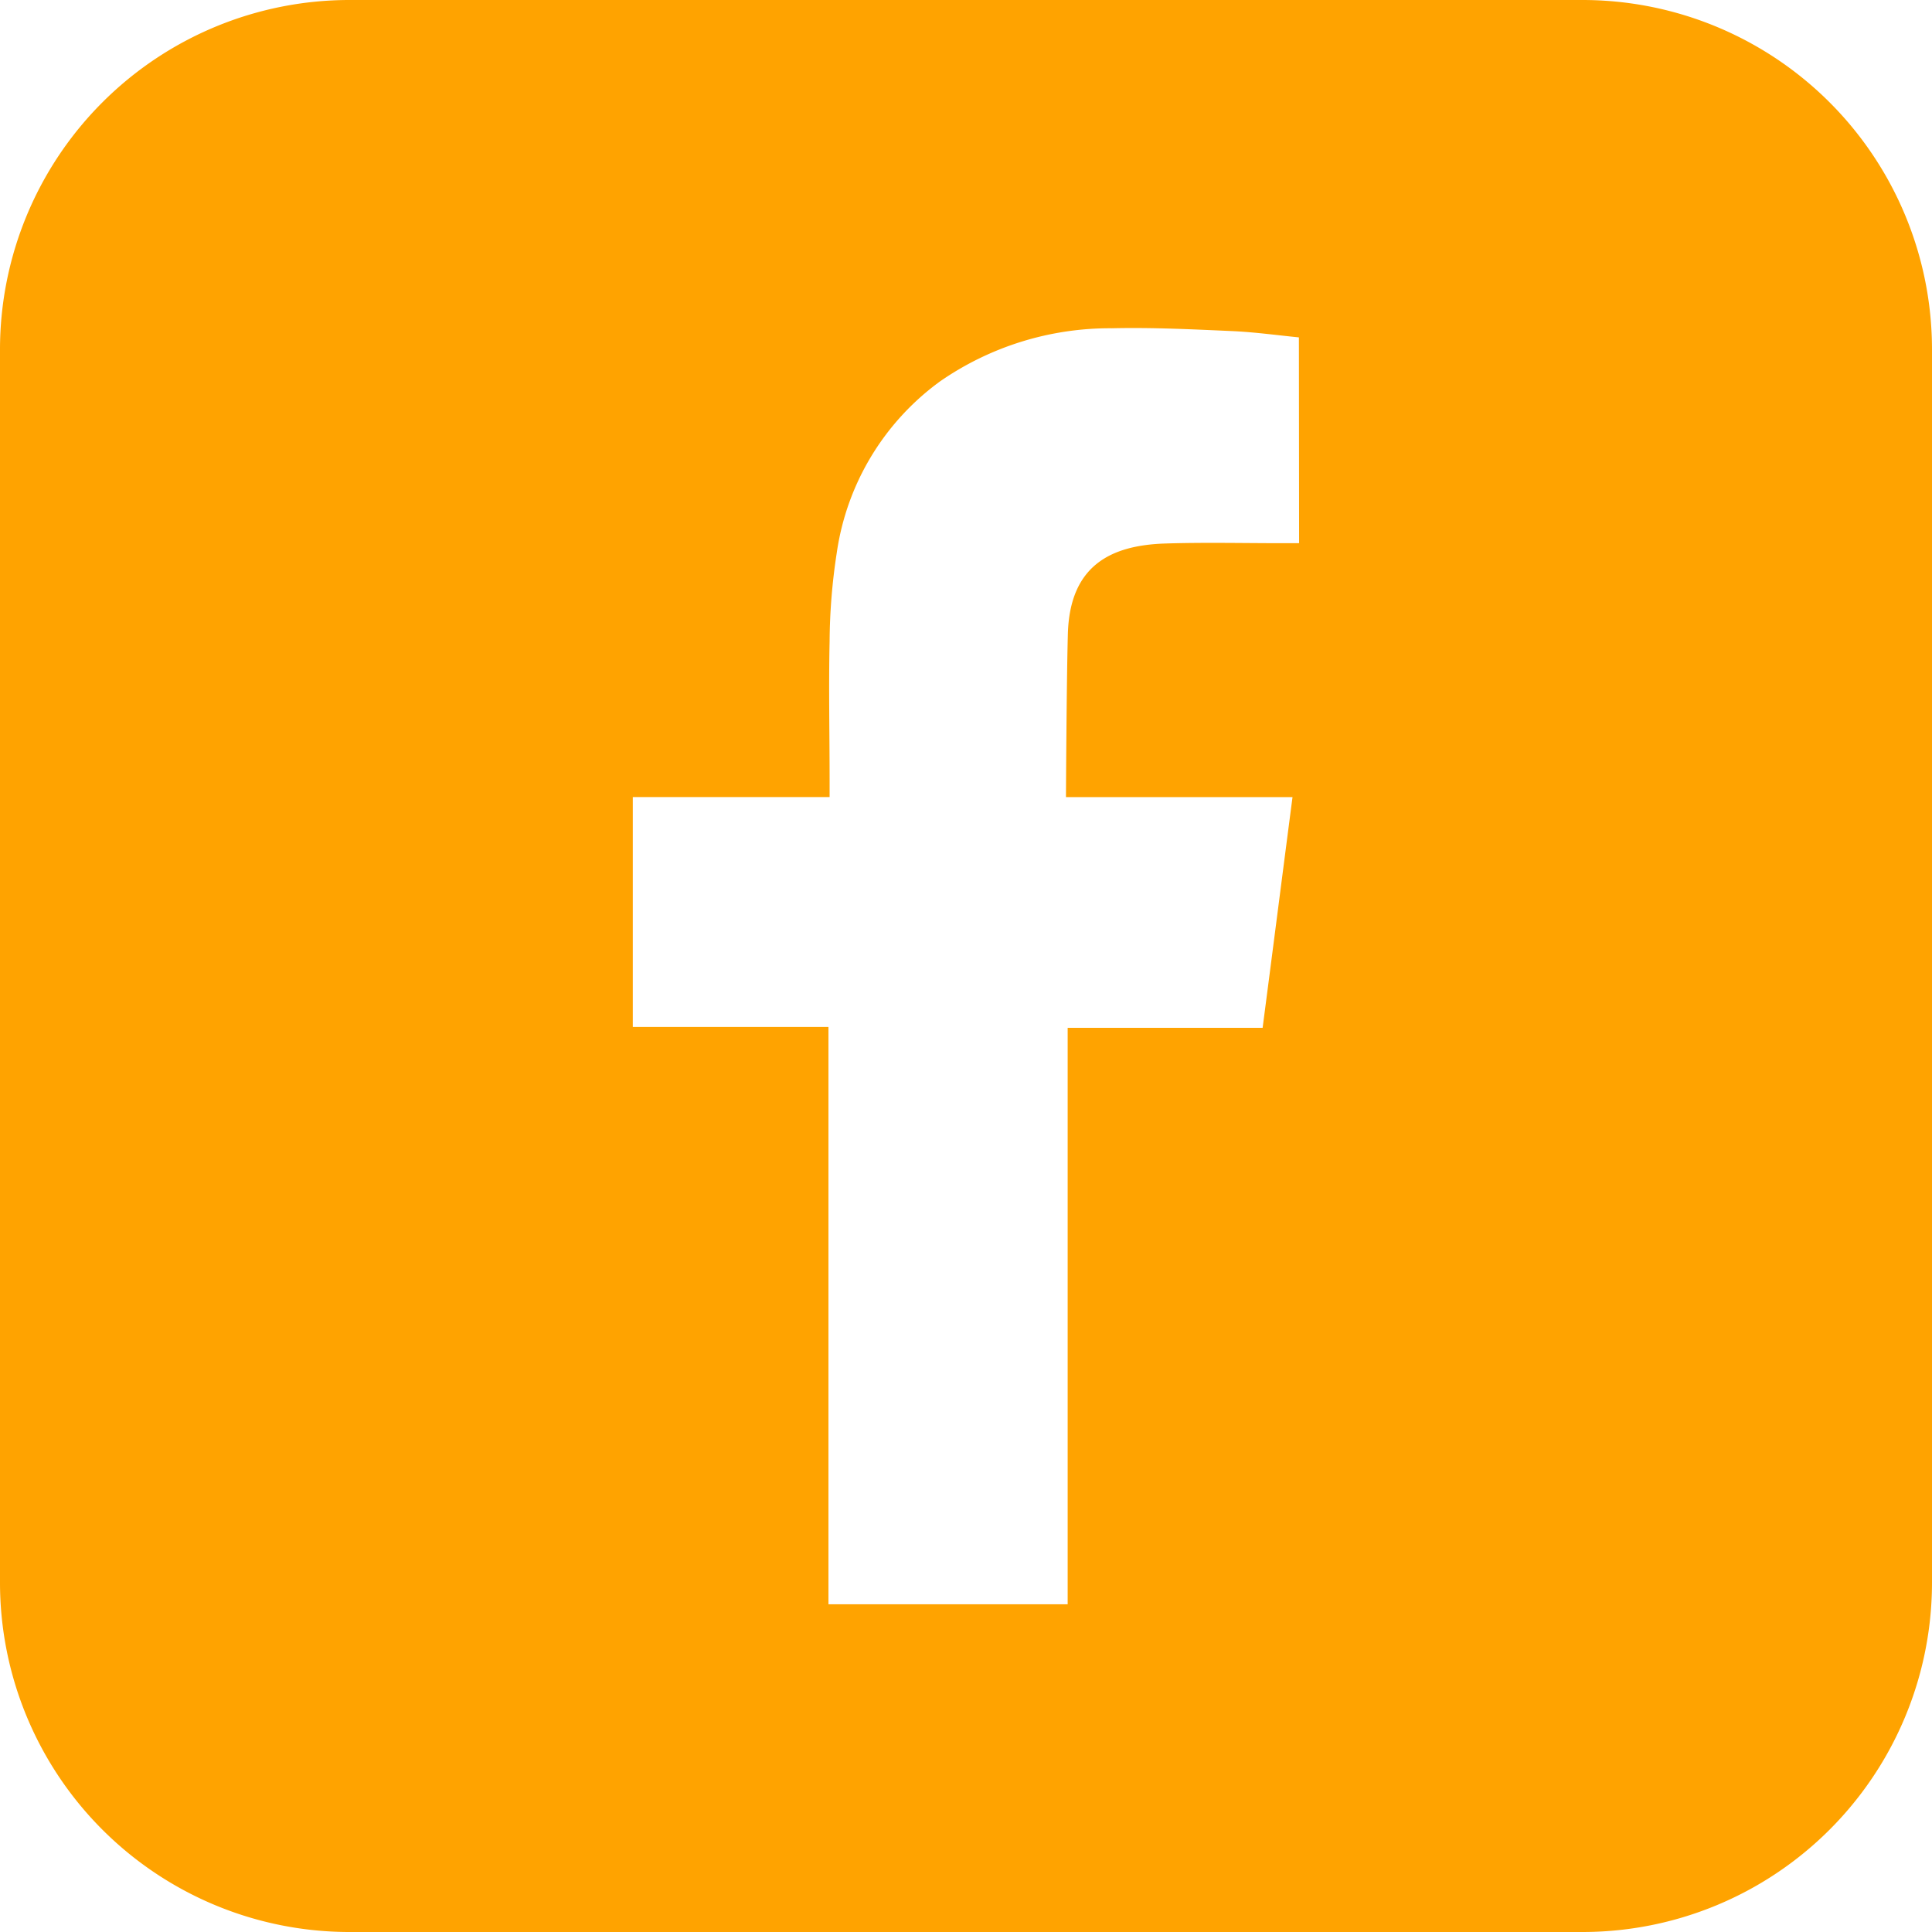 <svg xmlns="http://www.w3.org/2000/svg" width="38.768" height="38.768" viewBox="0 0 38.768 38.768"><defs><style>.a{fill:#ffa300;fill-rule:evenodd;}</style></defs><g transform="translate(-1647.565 -7110.406)"><path class="a" d="M1679.319,7110.406h-24.741a7.014,7.014,0,0,0-7.013,7.014v24.741a7.013,7.013,0,0,0,7.013,7.013h24.741a7.013,7.013,0,0,0,7.014-7.013V7117.42A7.014,7.014,0,0,0,1679.319,7110.406Zm-5.686,10.9h-.327c-.8,0-1.588-.019-2.381.007-1.088.04-1.893.454-1.932,1.812-.027.991-.038,3.276-.038,3.276s2.554,0,3.666,0h.88c-.206,1.58-.4,3.1-.6,4.63h-3.912v11.567h-4.8v-11.585h-3.926V7126.4h3.949v-.347c0-.927-.02-1.852,0-2.778a12.037,12.037,0,0,1,.143-1.771,5.161,5.161,0,0,1,2.073-3.445,5.986,5.986,0,0,1,3.448-1.066c.814-.019,1.629.022,2.442.058.444.022.887.083,1.311.125Z"/></g></svg>